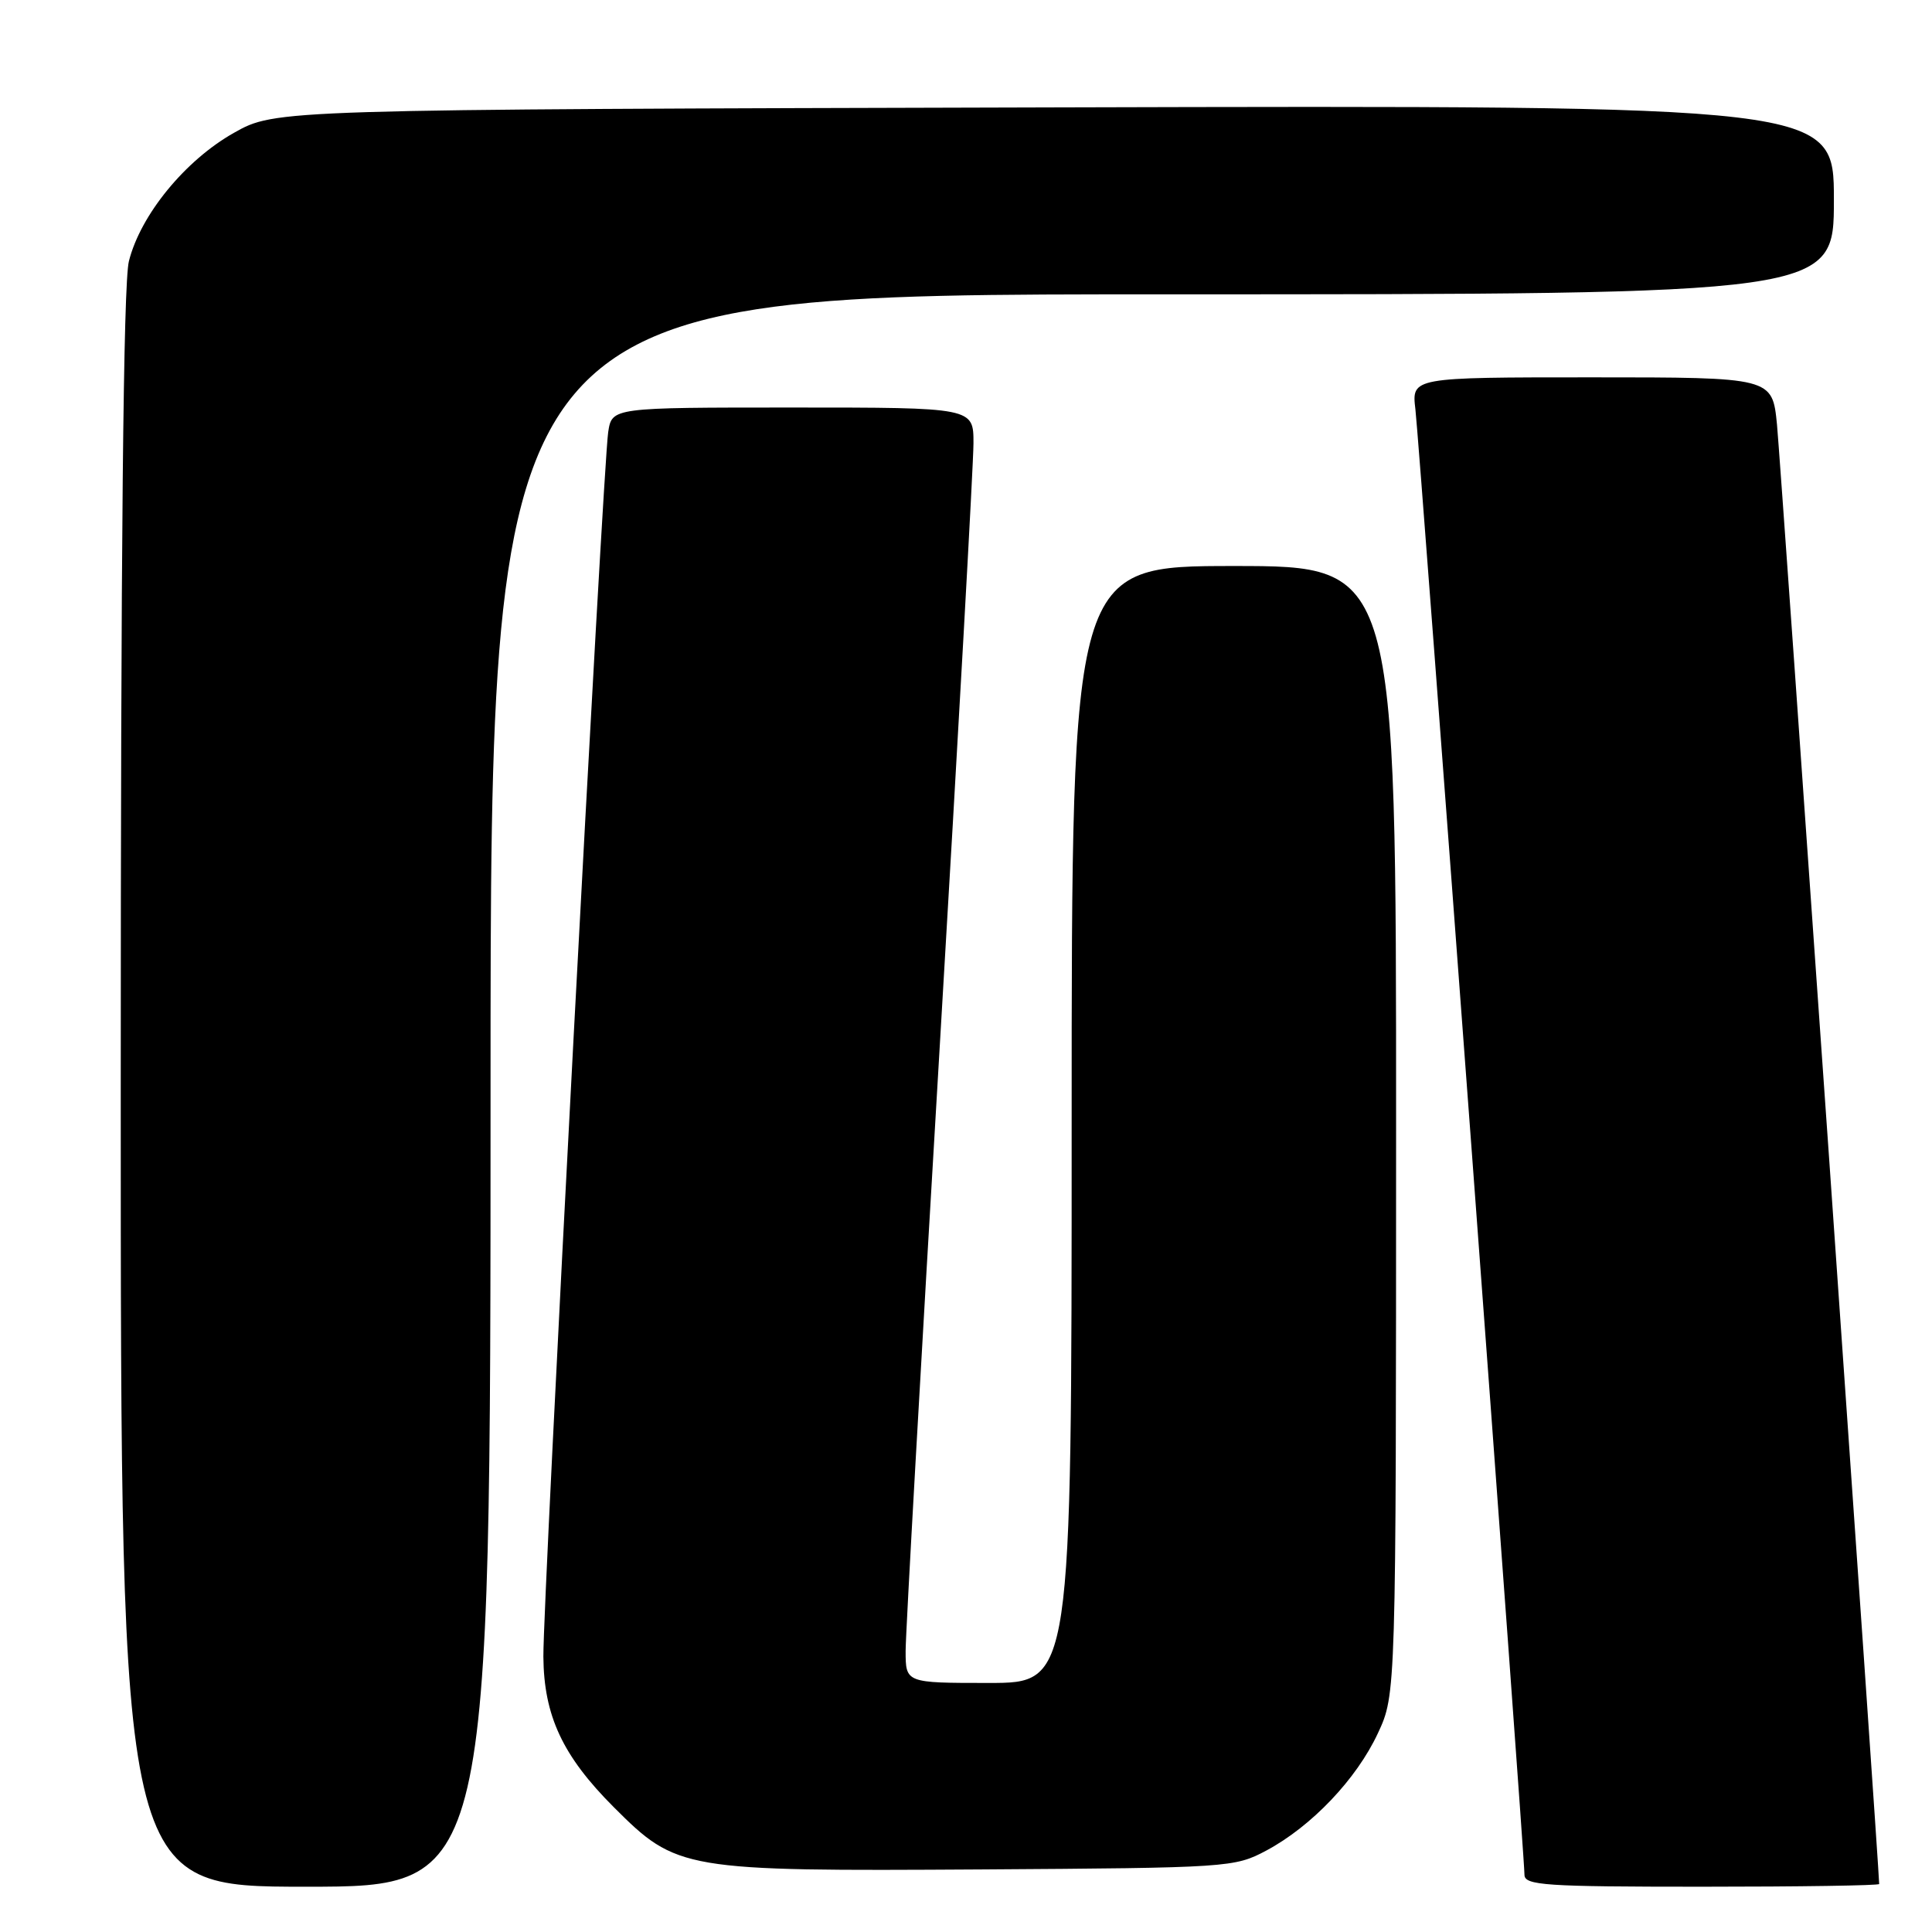 <?xml version="1.0" encoding="UTF-8" standalone="no"?>
<!DOCTYPE svg PUBLIC "-//W3C//DTD SVG 1.1//EN" "http://www.w3.org/Graphics/SVG/1.1/DTD/svg11.dtd" >
<svg xmlns="http://www.w3.org/2000/svg" xmlns:xlink="http://www.w3.org/1999/xlink" version="1.1" viewBox="0 0 256 256">
 <g >
 <path fill="currentColor"
d=" M 65.00 144.50 C 65.00 39.00 65.00 39.00 154.00 39.00 C 243.00 39.00 243.00 39.00 243.00 26.48 C 243.00 13.96 243.00 13.96 139.75 14.23 C 36.50 14.50 36.50 14.50 31.00 17.60 C 24.54 21.24 18.62 28.47 17.08 34.61 C 16.34 37.53 16.00 72.35 16.00 144.44 C 16.00 250.00 16.00 250.00 40.50 250.00 C 65.00 250.00 65.00 250.00 65.00 144.50 Z  M 249.00 249.64 C 249.00 247.75 235.92 60.93 235.46 56.25 C 234.84 50.00 234.84 50.00 210.94 50.00 C 187.04 50.00 187.04 50.00 187.55 54.25 C 188.08 58.74 202.00 245.69 202.00 248.41 C 202.00 249.82 204.71 250.00 225.50 250.00 C 238.43 250.00 249.00 249.84 249.00 249.64 Z  M 167.79 245.21 C 173.79 242.00 179.74 235.75 182.58 229.66 C 184.98 224.50 184.98 224.50 184.99 149.75 C 185.00 75.00 185.00 75.00 163.50 75.00 C 142.00 75.00 142.00 75.00 142.00 149.00 C 142.00 223.00 142.00 223.00 131.00 223.00 C 120.00 223.00 120.00 223.00 120.00 218.75 C 120.00 216.41 122.03 180.53 124.50 139.00 C 126.97 97.47 128.99 61.36 128.99 58.75 C 129.00 54.00 129.00 54.00 105.05 54.00 C 81.09 54.00 81.09 54.00 80.59 57.25 C 79.90 61.74 71.94 212.08 72.00 219.50 C 72.06 227.35 74.55 232.68 81.33 239.46 C 89.69 247.82 90.43 247.95 130.00 247.71 C 162.81 247.50 163.59 247.45 167.79 245.21 Z "/>
</g>
</svg>